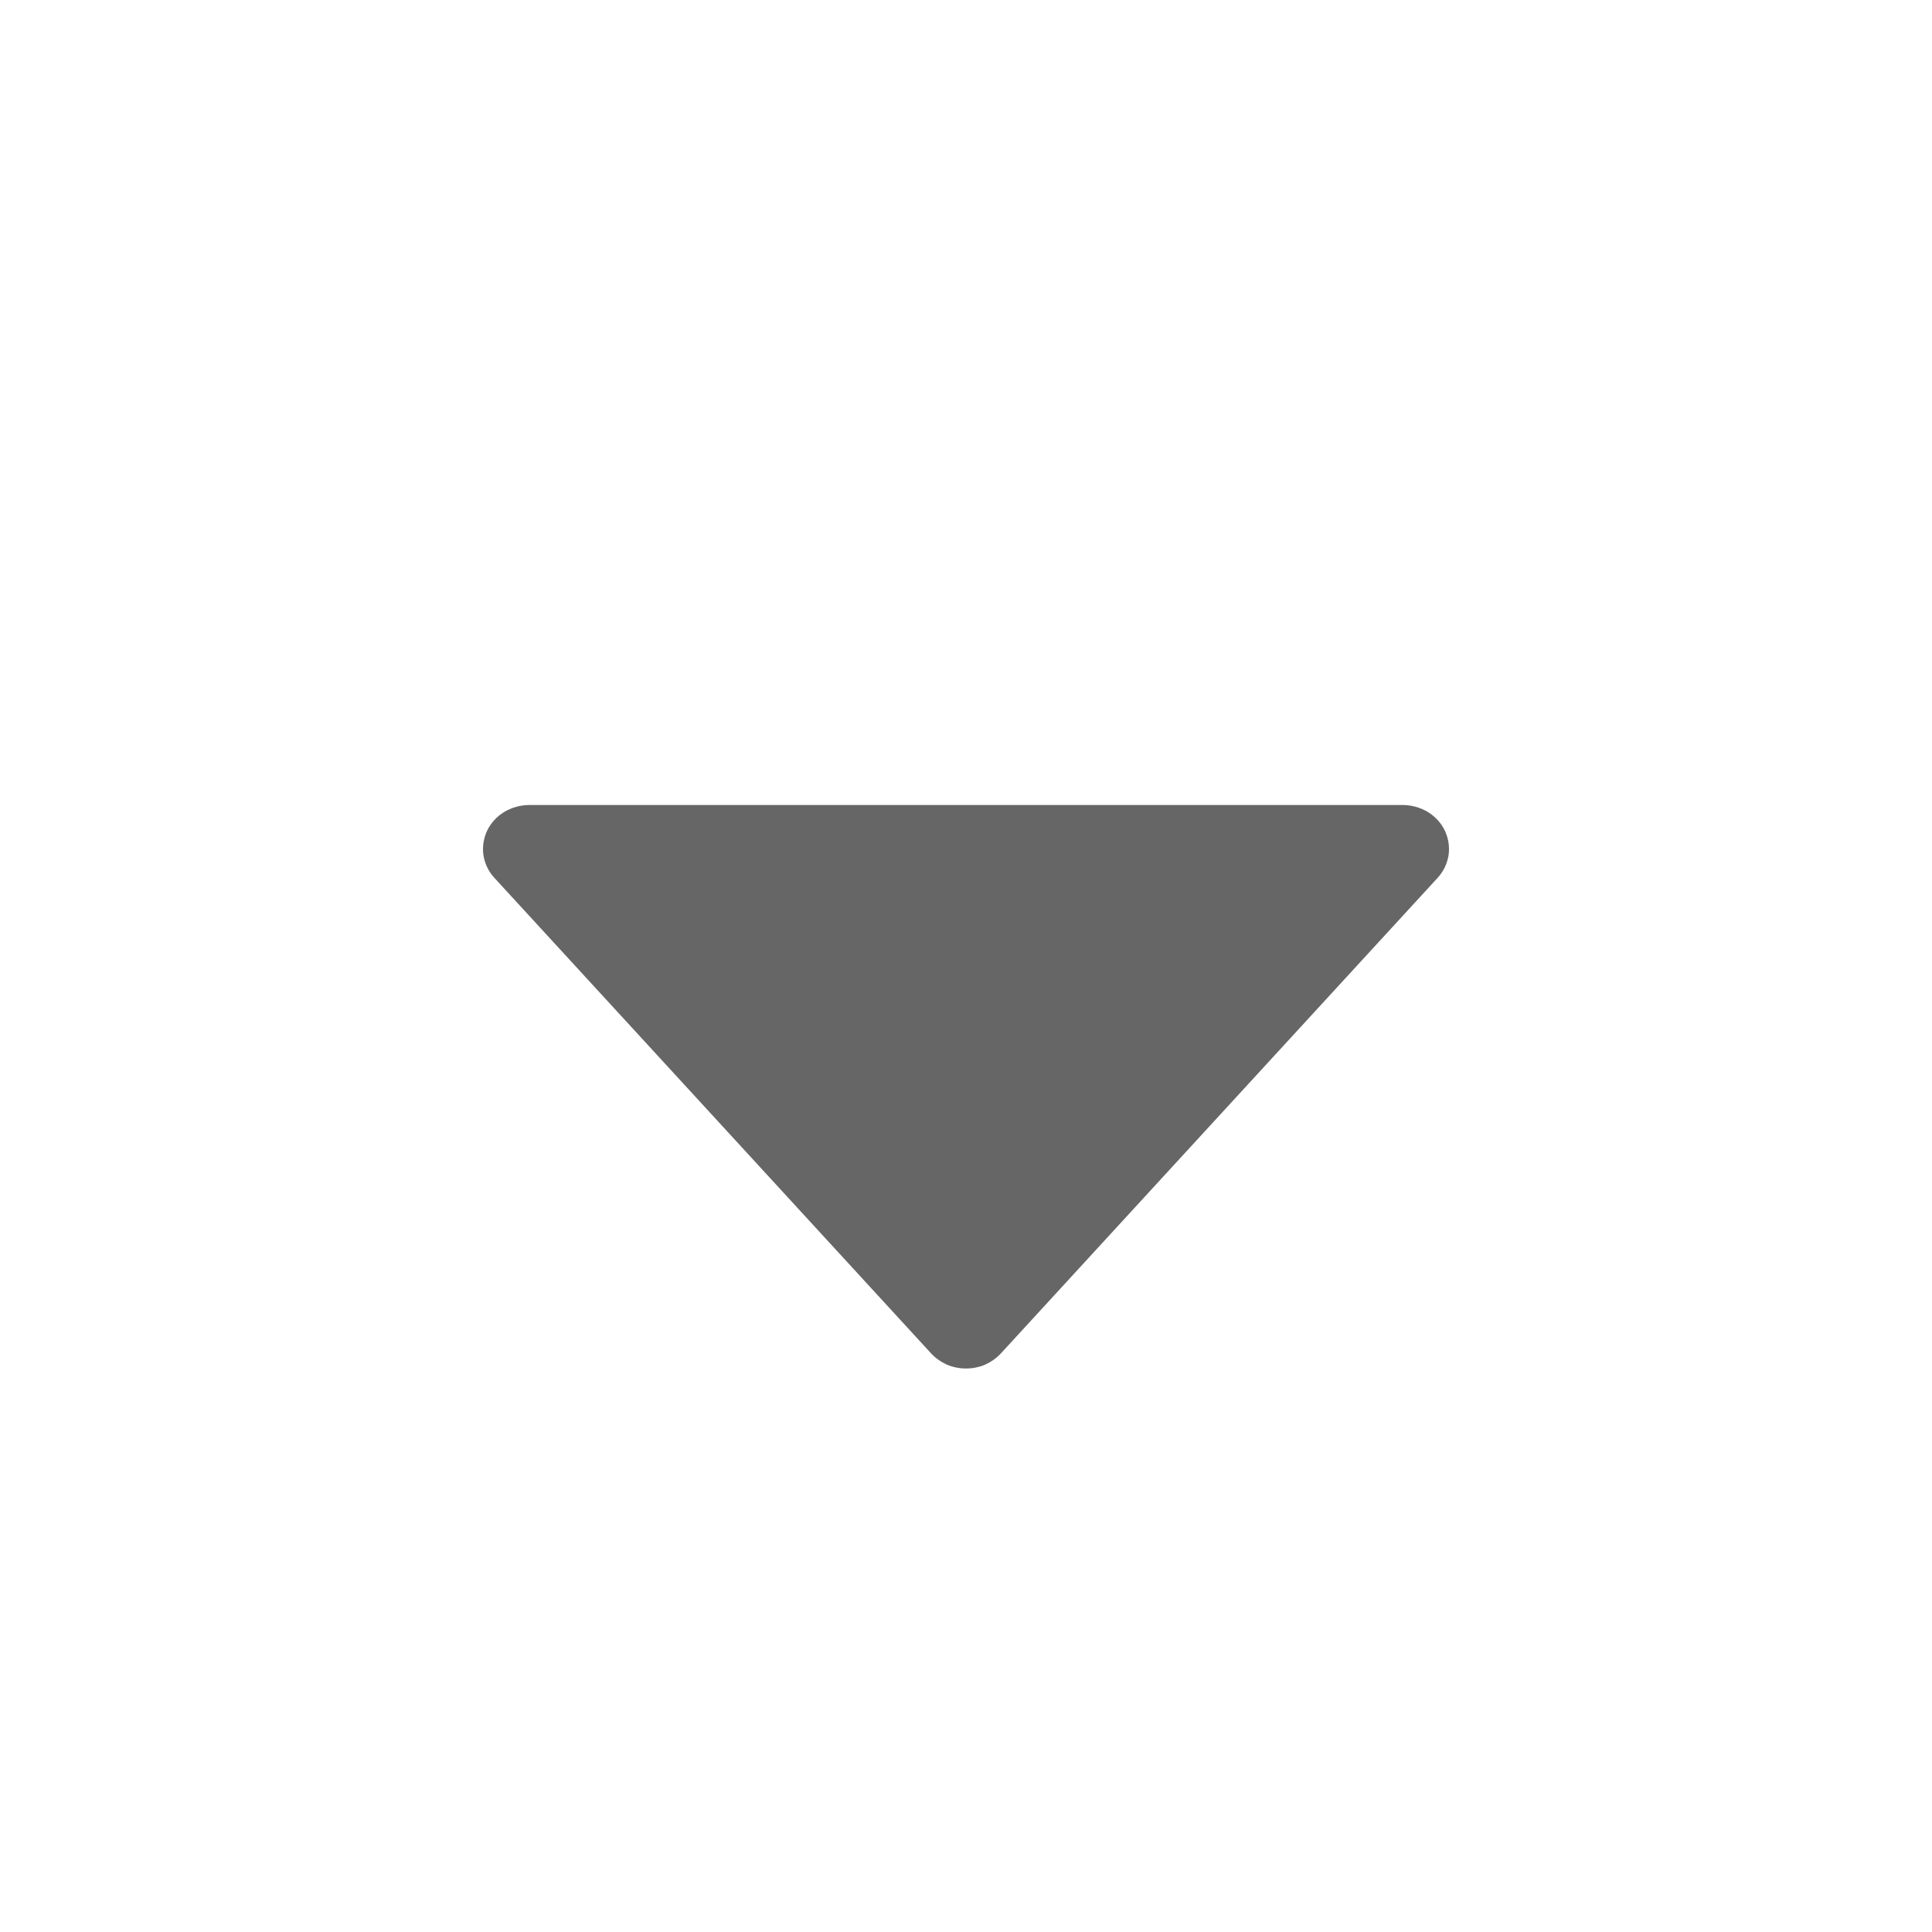 <svg width="12" height="12" viewBox="0 0 12 12" fill="none" xmlns="http://www.w3.org/2000/svg">
<g opacity="0.6">
<path d="M6.216 8.407C6.189 8.436 6.156 8.459 6.119 8.476C6.081 8.492 6.041 8.5 6 8.5C5.959 8.5 5.919 8.492 5.881 8.476C5.844 8.459 5.811 8.436 5.784 8.407L3.073 5.455C3.036 5.416 3.012 5.367 3.003 5.314C2.995 5.262 3.003 5.209 3.025 5.161C3.048 5.112 3.085 5.072 3.132 5.043C3.179 5.015 3.233 5 3.289 5H8.711C8.767 5 8.821 5.015 8.868 5.043C8.915 5.072 8.952 5.112 8.975 5.161C8.997 5.209 9.005 5.262 8.997 5.314C8.988 5.367 8.964 5.416 8.927 5.455L6.216 8.407Z" fill="black"/>
</g>
</svg>
